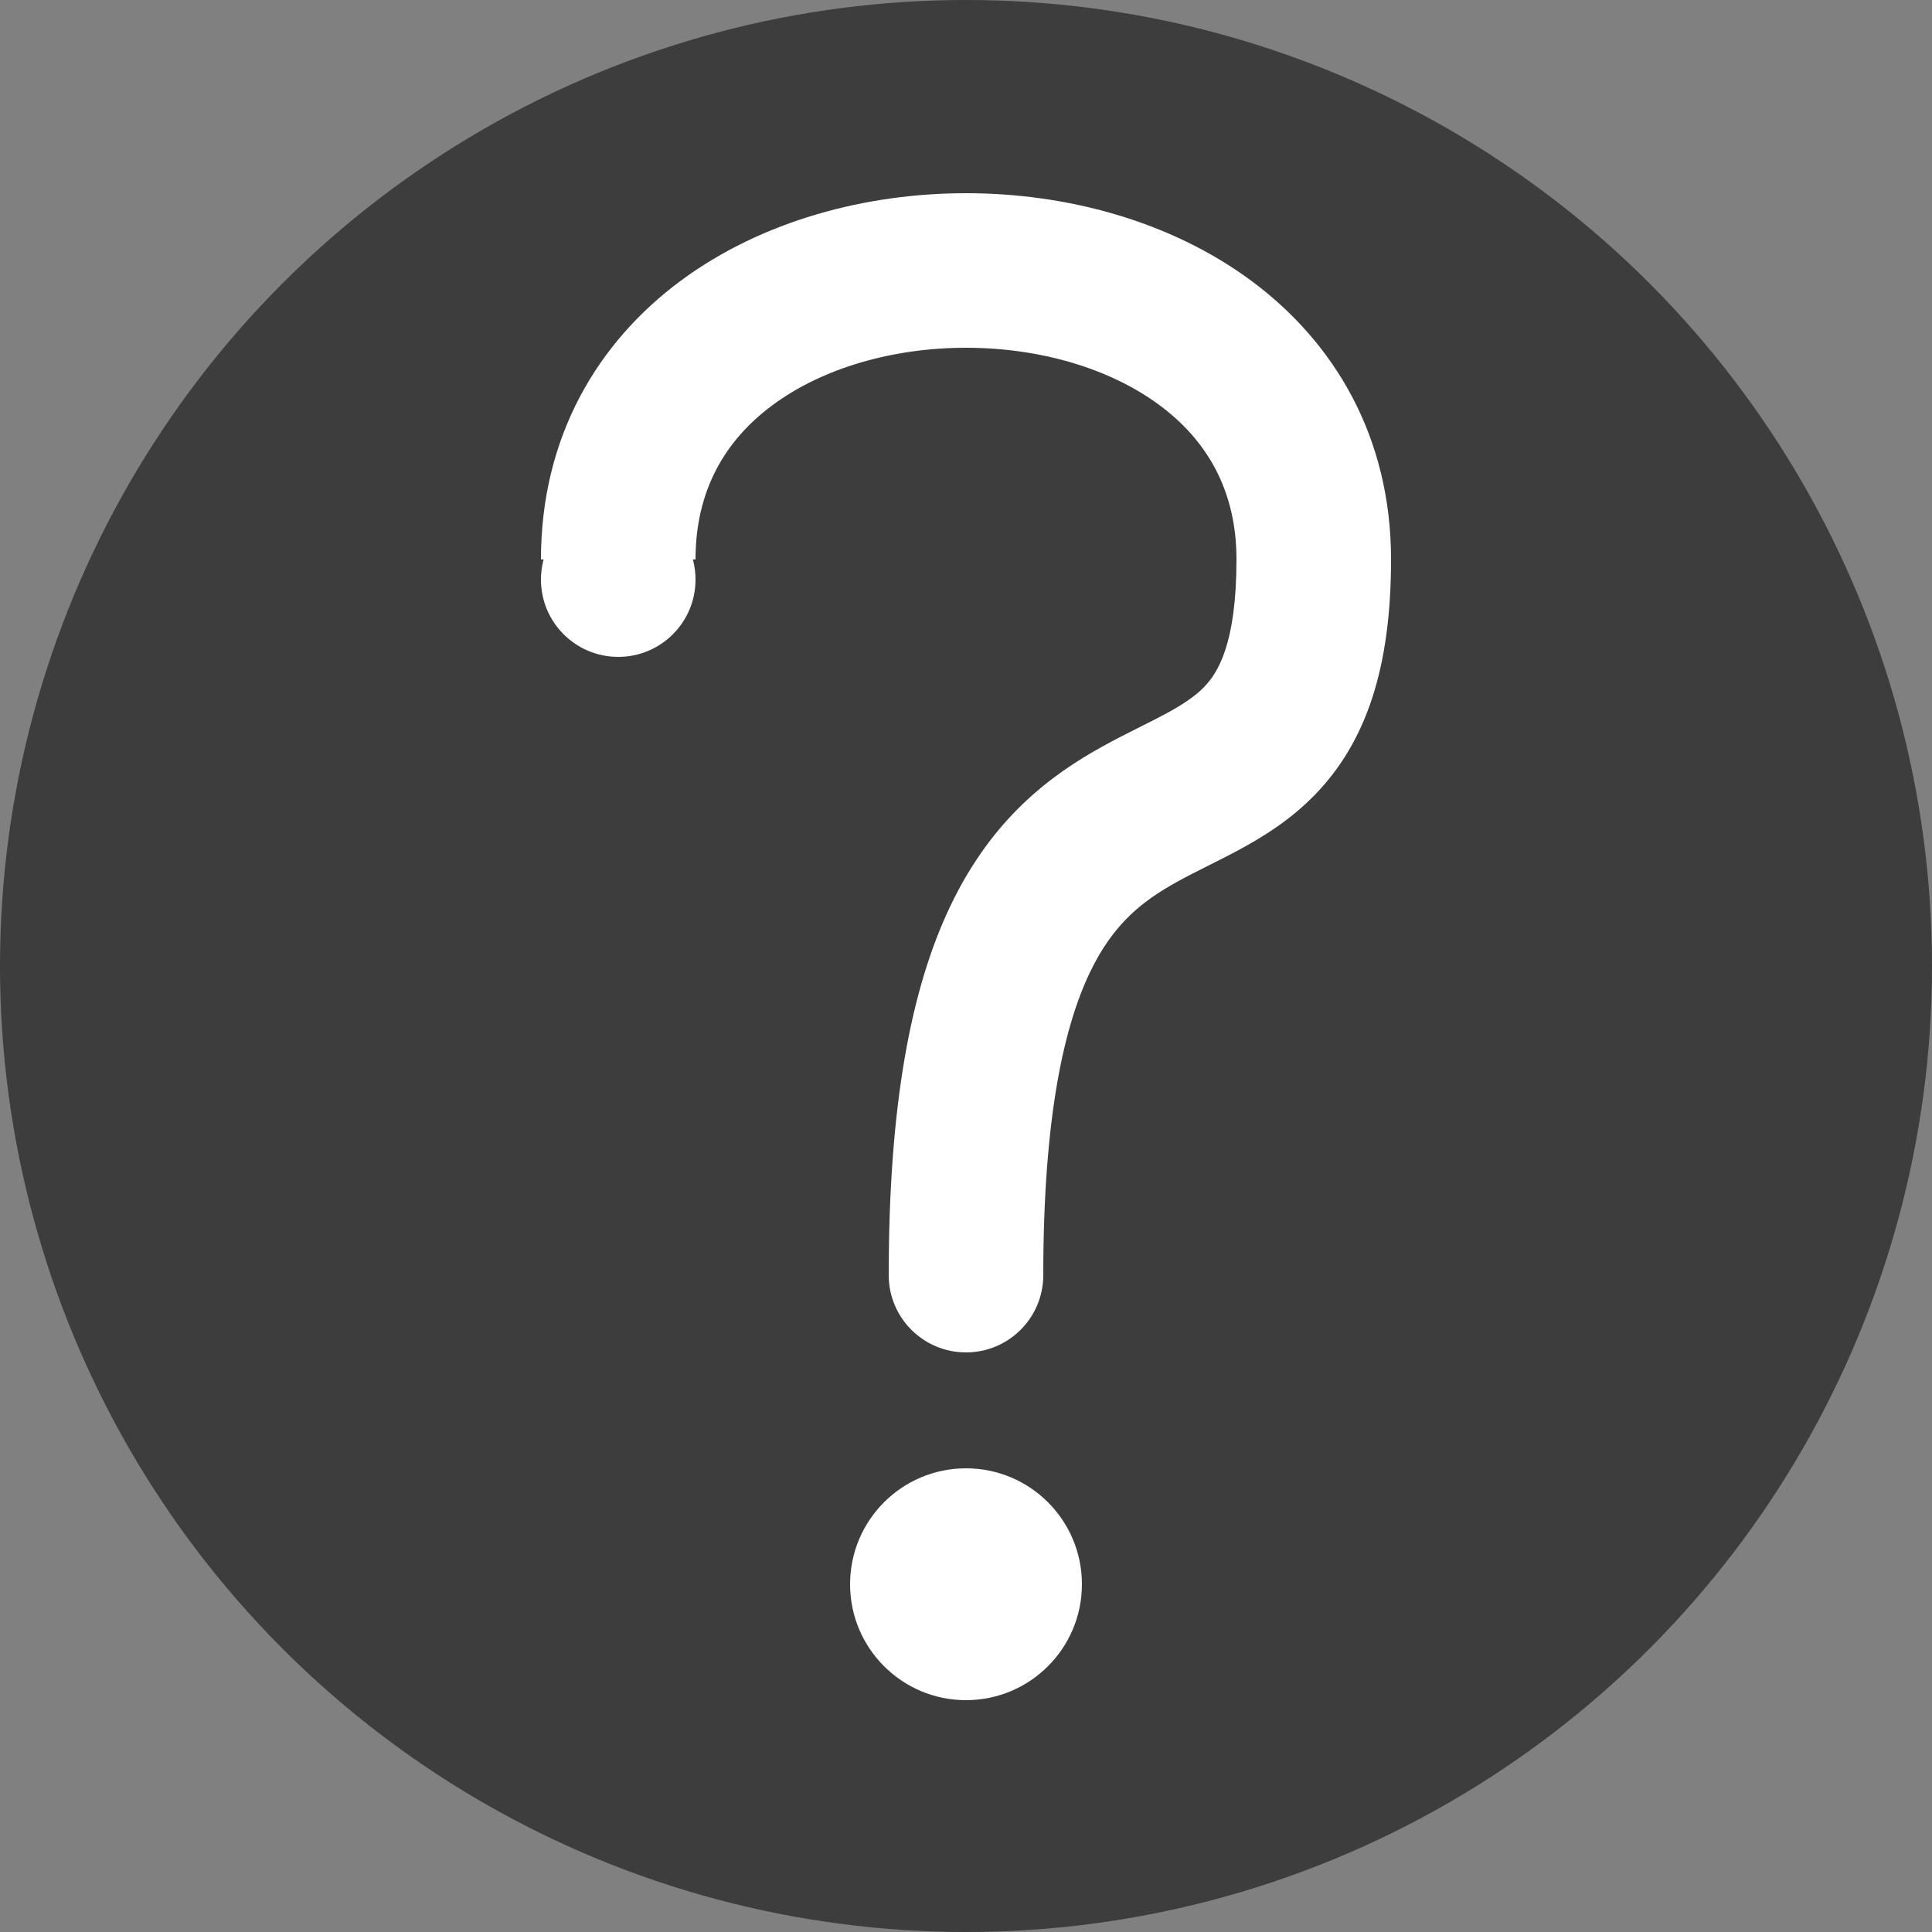 <svg width="50" height="50" viewBox="0 0 50 50" fill="none" xmlns="http://www.w3.org/2000/svg">
<rect x="0" y="0" width="50" height="50" fill="#808080" stroke="none"/>
<circle cx="25" cy="25" r="25" fill="#3D3D3D"/>
<path fill-rule="evenodd" clip-rule="evenodd" d="M18 14.479C18 12.672 18.782 11.379 20.001 10.479C21.278 9.535 23.087 9 25 9C26.913 9 28.722 9.535 29.999 10.479C31.218 11.379 32 12.672 32 14.479C32 16.671 31.512 17.42 31.16 17.782C30.94 18.008 30.647 18.212 30.197 18.457C29.983 18.573 29.759 18.686 29.495 18.818L29.443 18.844C29.167 18.982 28.852 19.141 28.531 19.319C27.166 20.075 25.679 21.189 24.603 23.431C23.575 25.574 23 28.586 23 33C23 34.105 23.895 35 25 35C26.105 35 27 34.105 27 33C27 28.866 27.55 26.536 28.209 25.161C28.821 23.886 29.584 23.308 30.469 22.818C30.71 22.684 30.958 22.559 31.236 22.42L31.299 22.388C31.55 22.262 31.832 22.121 32.107 21.971C32.712 21.643 33.404 21.212 34.028 20.57C35.363 19.197 36 17.274 36 14.479C36 11.301 34.532 8.854 32.376 7.261C30.278 5.711 27.587 5 25 5C22.413 5 19.722 5.711 17.624 7.261C15.469 8.854 14 11.301 14 14.479H14.068C14.024 14.645 14 14.82 14 15C14 16.105 14.895 17 16 17C17.105 17 18 16.105 18 15C18 14.82 17.976 14.645 17.932 14.479H18ZM25 44C26.657 44 28 42.657 28 41C28 39.343 26.657 38 25 38C23.343 38 22 39.343 22 41C22 42.657 23.343 44 25 44Z" fill="white"/>
</svg>

